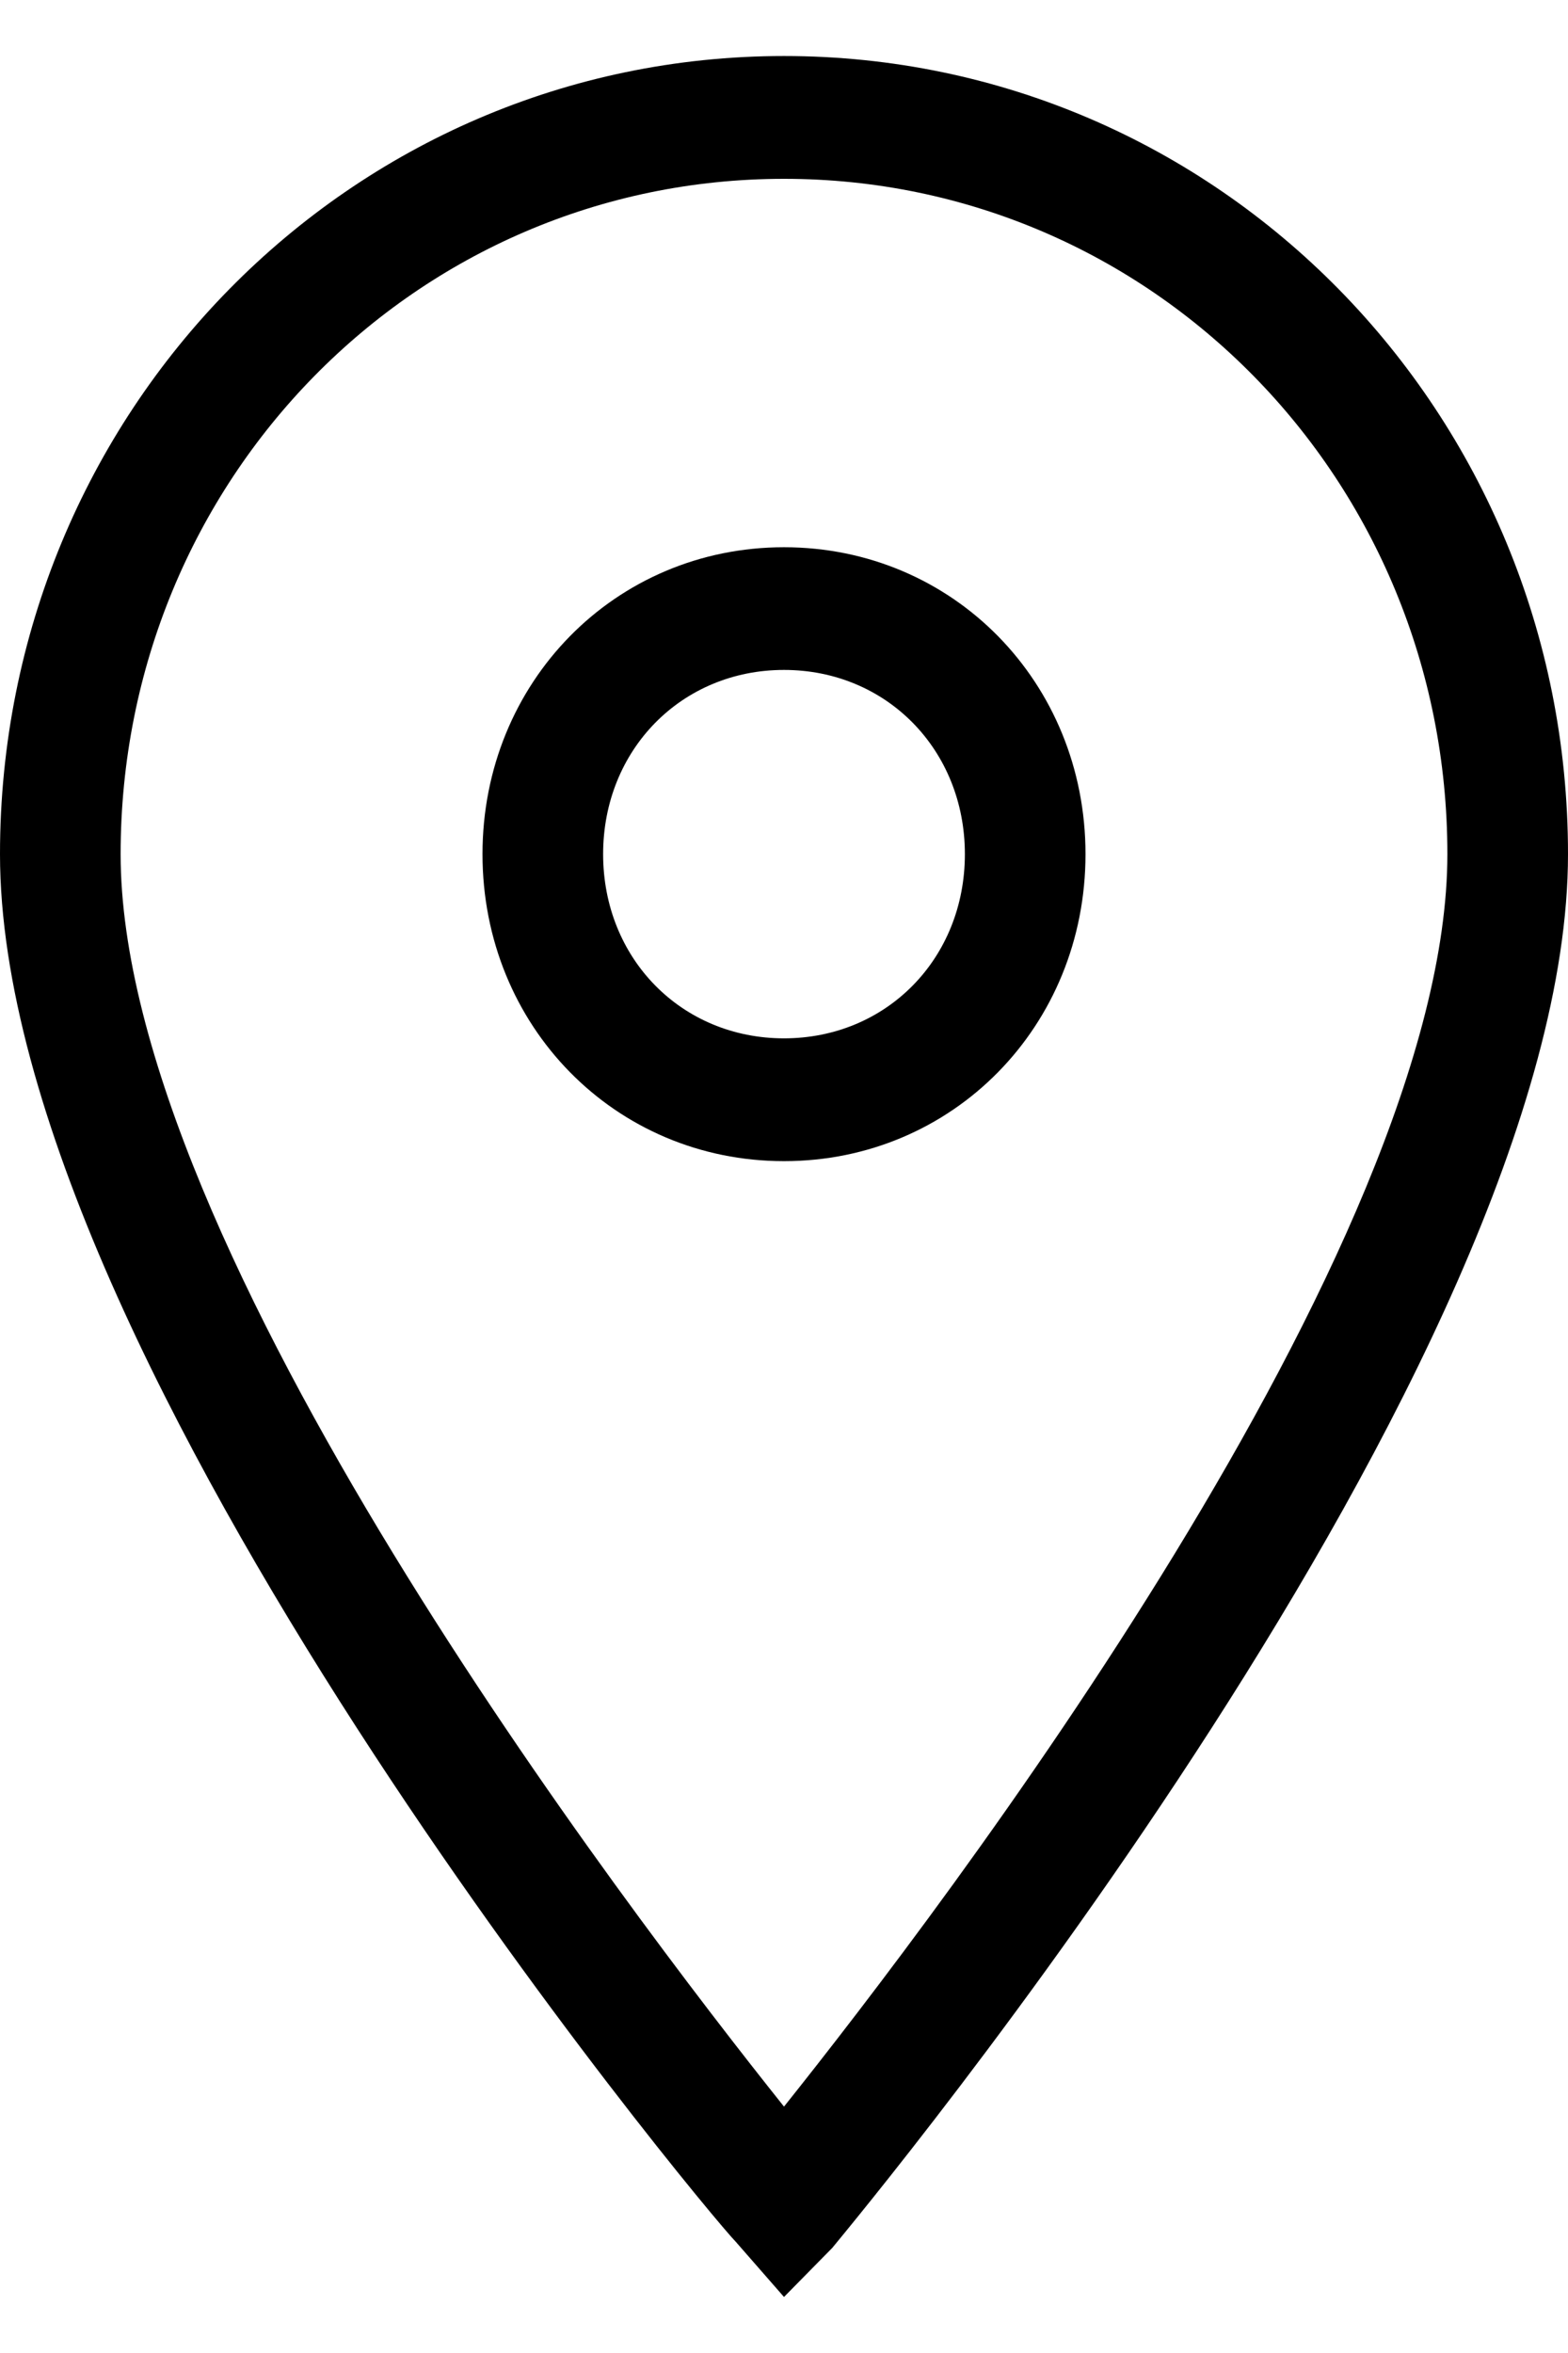 <svg width="14" height="21" viewBox="0 0 14 21" fill="none" xmlns="http://www.w3.org/2000/svg">
<path d="M7 20.5L6.569 20.007C6.3 19.733 0 12.171 0 7.623C0 3.678 3.123 0.5 7 0.5C10.877 0.5 14 3.678 14 7.623C14 12.171 7.7 19.733 7.431 20.062L7 20.5ZM7 1.596C3.715 1.596 1.077 4.281 1.077 7.623C1.077 11.13 5.6 17.048 7 18.801C8.4 17.048 12.923 11.13 12.923 7.623C12.923 4.281 10.285 1.596 7 1.596Z" fill="black"/>
<path d="M7 10.363C5.492 10.363 4.308 9.158 4.308 7.623C4.308 6.089 5.492 4.884 7 4.884C8.508 4.884 9.692 6.089 9.692 7.623C9.692 9.158 8.508 10.363 7 10.363ZM7 5.979C6.085 5.979 5.385 6.692 5.385 7.623C5.385 8.555 6.085 9.267 7 9.267C7.915 9.267 8.615 8.555 8.615 7.623C8.615 6.692 7.915 5.979 7 5.979Z" fill="black"/>
</svg>
